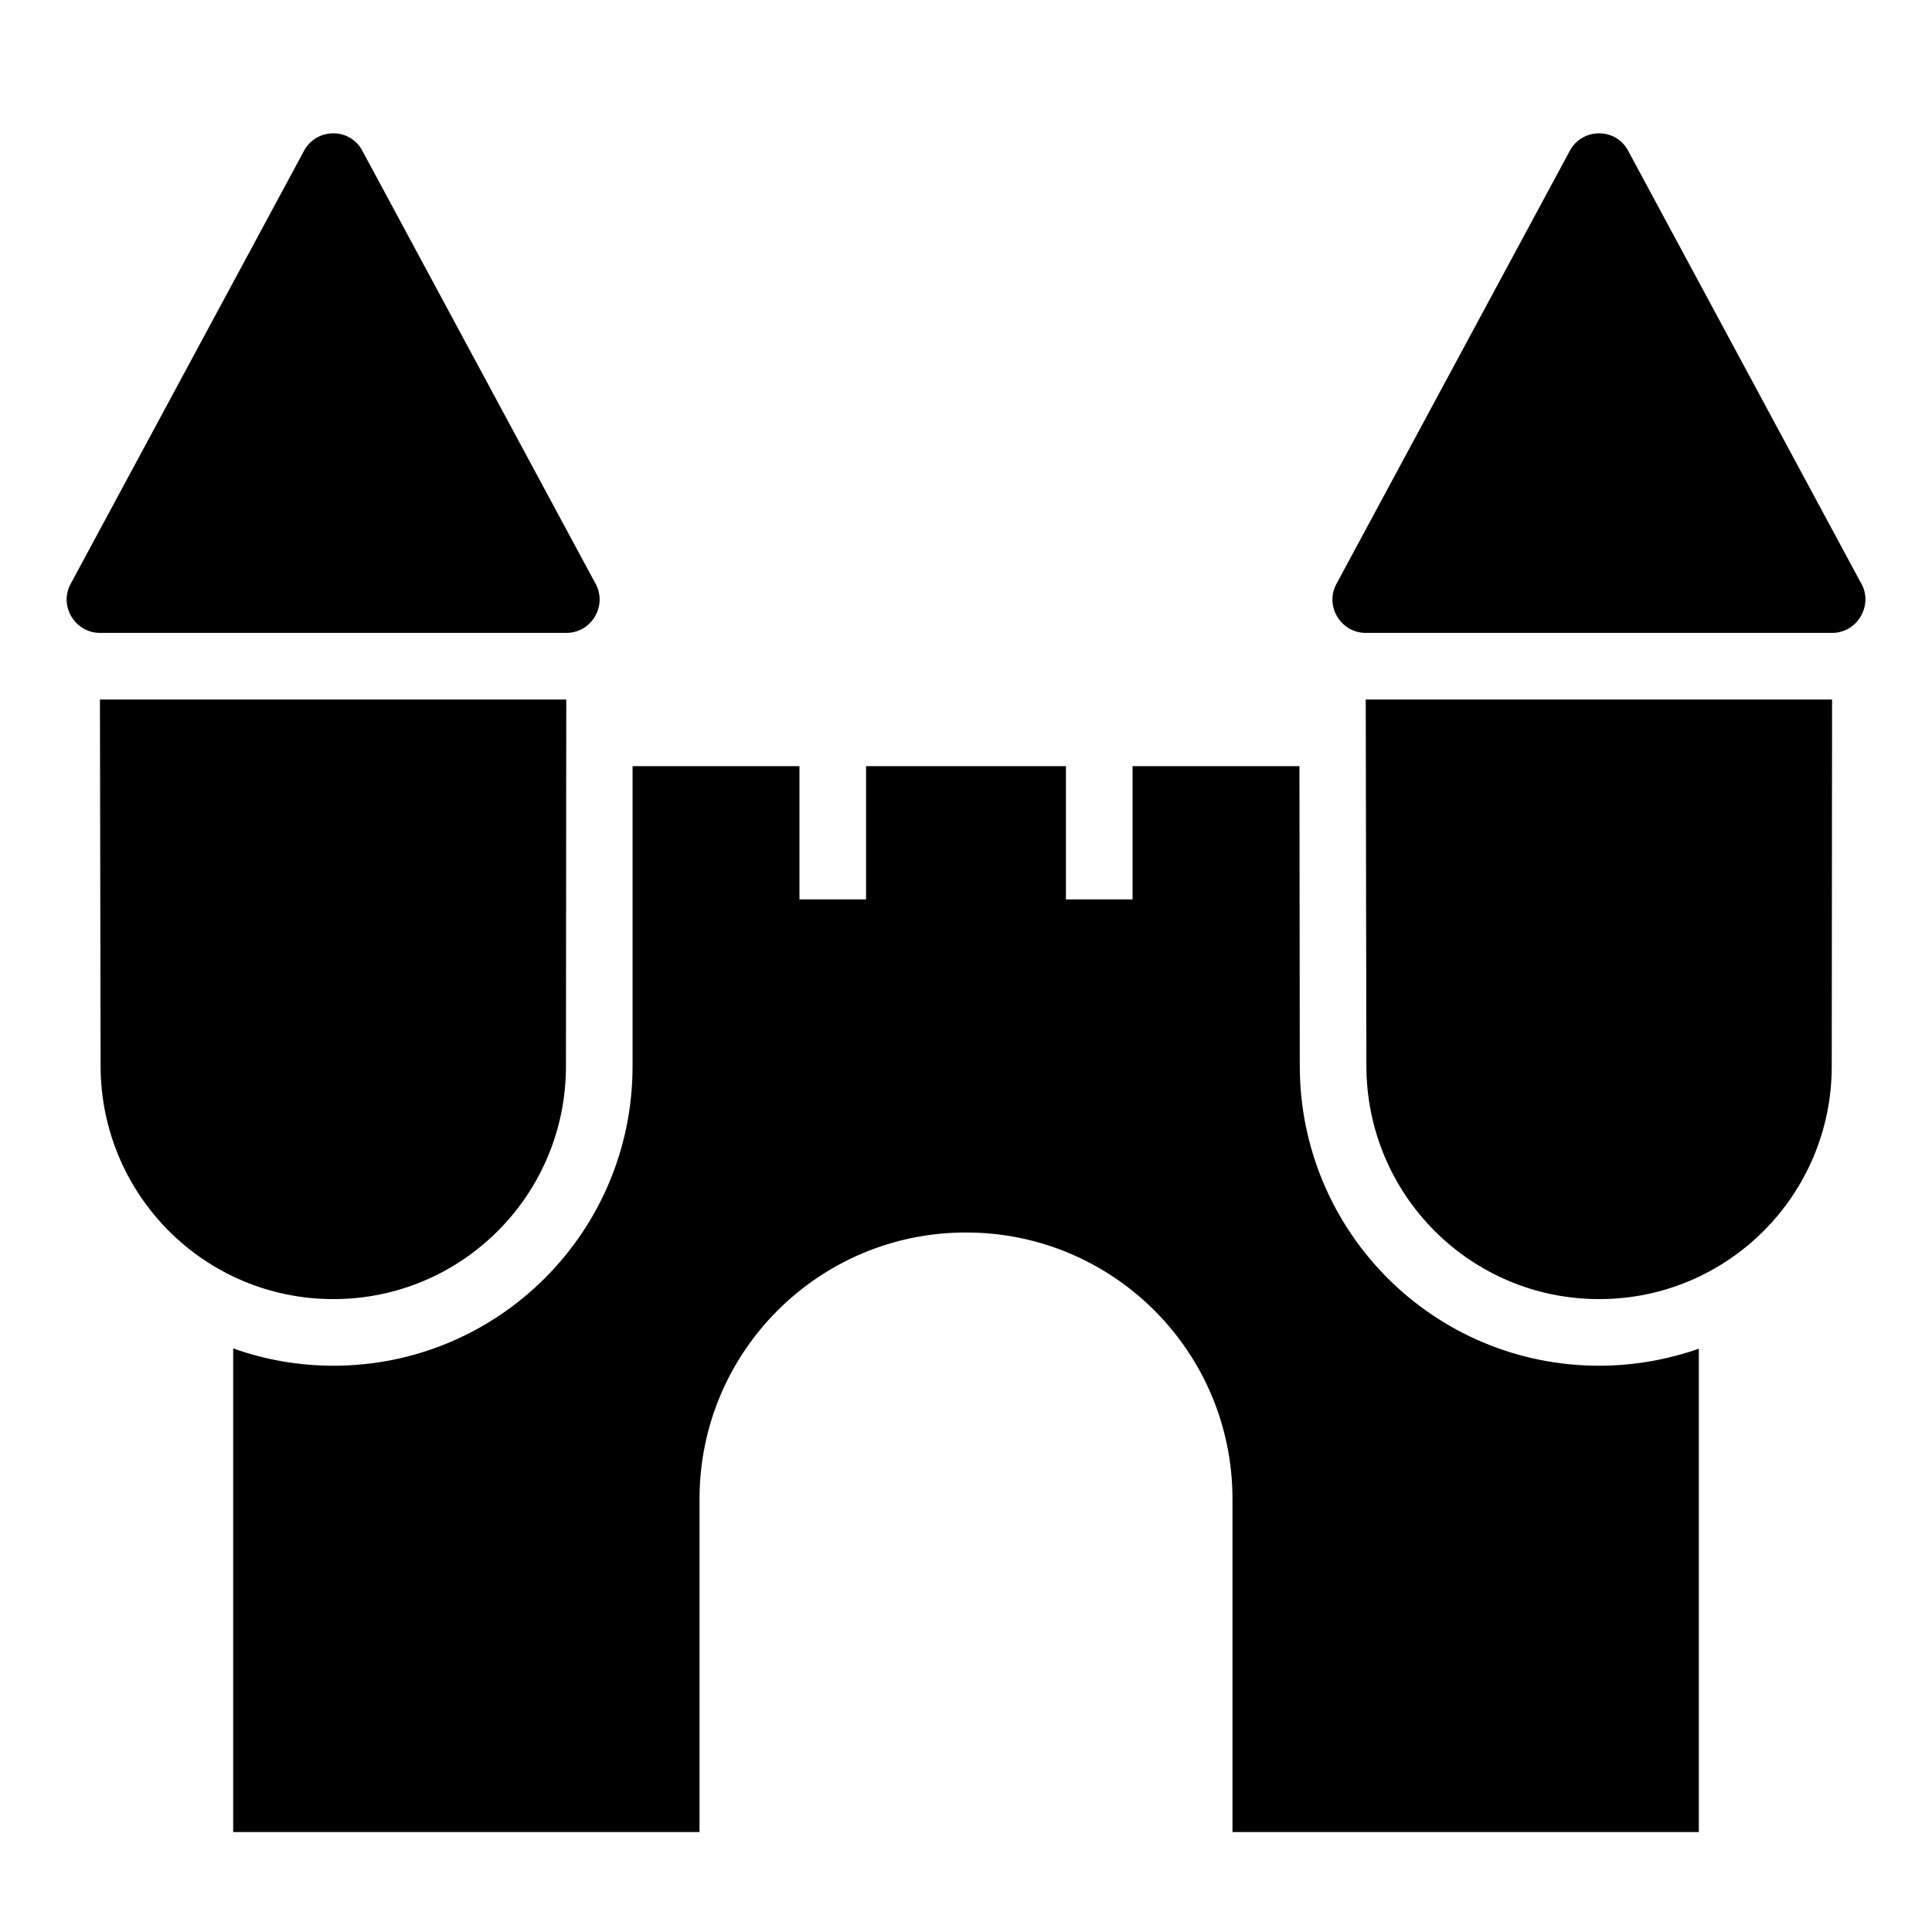 <?xml version="1.0" encoding="UTF-8"?>
<!DOCTYPE svg PUBLIC "-//W3C//DTD SVG 1.1//EN" "http://www.w3.org/Graphics/SVG/1.1/DTD/svg11.dtd">
<svg xmlns="http://www.w3.org/2000/svg" xml:space="preserve" width="580px" height="580px" shape-rendering="geometricPrecision" text-rendering="geometricPrecision" image-rendering="optimizeQuality" fill-rule="nonzero" clip-rule="nonzero" viewBox="0 0 5800 5800" xmlns:xlink="http://www.w3.org/1999/xlink">
	<title>castle icon</title>
	<desc>castle icon from the IconExperience.com I-Collection. Copyright by INCORS GmbH (www.incors.com).</desc>
		<path id="curve29"  d="M4888 453l697 1294c41,65 -6,153 -85,153l-1400 0c-74,0 -124,-80 -88,-147l700 -1299c36,-70 138,-73 176,-1zm612 1647l-1 1101c0,386 -312,699 -698,699 -387,0 -698,-313 -699,-699l-2 -1101 1400 0zm-1800 3400l1400 0 0 -1451c-95,33 -196,51 -299,51 -497,0 -898,-402 -899,-899l-1 -901 -501 0 0 400 -200 0 0 -400 -600 0 0 400 -200 0 0 -400 -501 0 0 901c0,497 -402,899 -898,899 -104,0 -206,-18 -301,-52l0 1452 1400 0 0 -1000c0,-442 358,-800 800,-800 442,0 800,358 800,800l0 1000zm-2000 -3400l-1 1101c0,386 -312,699 -698,699 -387,0 -698,-313 -699,-699l-2 -1101 1400 0zm-1400 -200c-74,0 -124,-80 -88,-147l700 -1299c36,-70 138,-73 176,-1l697 1294c41,66 -6,153 -85,153l-1400 0z"/>
</svg>